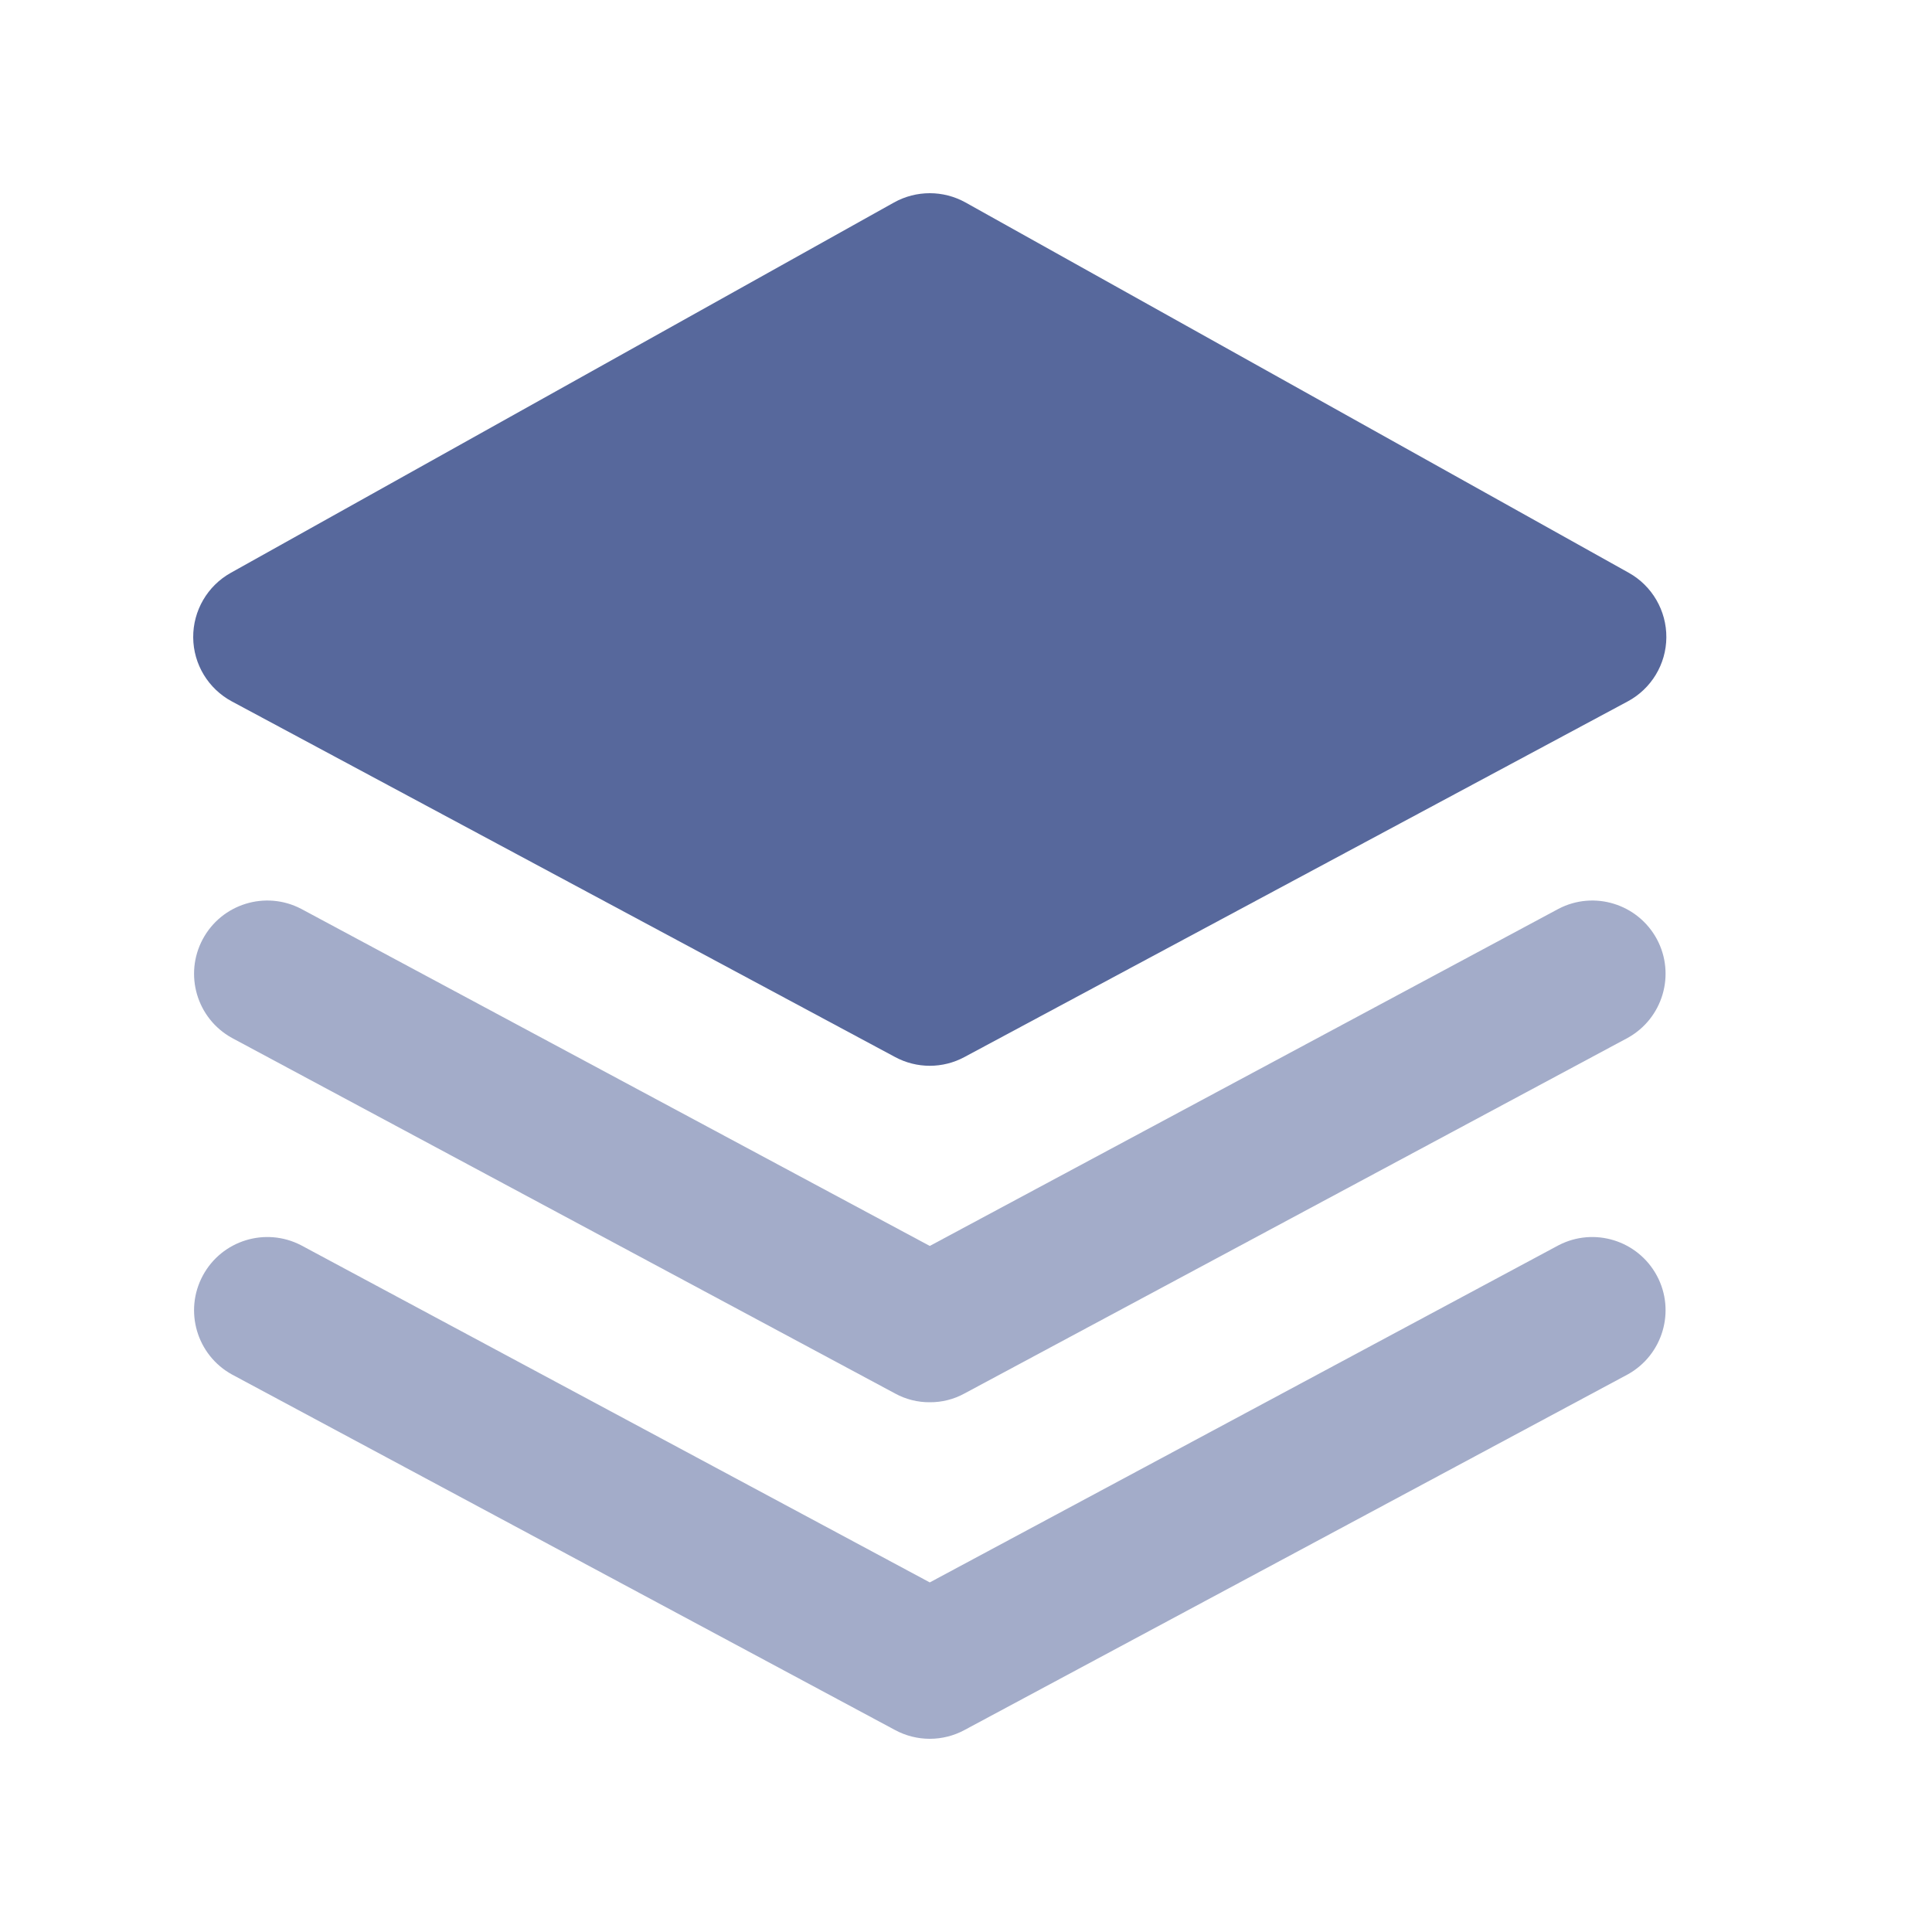 <?xml version="1.0" encoding="UTF-8"?>
<svg width="20px" height="20px" viewBox="0 0 20 20" version="1.1" xmlns="http://www.w3.org/2000/svg" xmlns:xlink="http://www.w3.org/1999/xlink">
    <title>project list-second menu-normal</title>
    <g id="project-list-second-menu-normal" stroke="none" stroke-width="1" fill="none" fill-rule="evenodd">
        <g id="project-list" fill="#000000" opacity="0">
            <rect id="矩形" x="0" y="0" width="20" height="20"></rect>
        </g>
        <g id="编组-34" transform="translate(2, 2)" fill="#57689C">
            <path d="M7.625,9.033 C7.5,9.033 7.377,9.002 7.267,8.943 L0.4,5.261 C0.156,5.13 0.002,4.876 0,4.599 C-0.002,4.322 0.147,4.065 0.389,3.93 L7.255,0.096 C7.485,-0.032 7.765,-0.032 7.995,0.096 L14.862,3.93 C15.103,4.065 15.252,4.322 15.25,4.599 C15.248,4.876 15.094,5.13 14.85,5.261 L7.983,8.943 C7.873,9.002 7.75,9.033 7.625,9.033 L7.625,9.033 Z" id="路径"></path>
            <path d="M7.625,12.516 C7.5,12.517 7.377,12.486 7.267,12.426 L0.4,8.744 C0.037,8.543 -0.097,8.088 0.099,7.722 C0.295,7.357 0.748,7.216 1.117,7.408 L7.625,10.898 L14.134,7.408 C14.502,7.216 14.955,7.357 15.152,7.722 C15.348,8.088 15.213,8.543 14.85,8.744 L7.983,12.426 C7.873,12.486 7.75,12.517 7.625,12.516 L7.625,12.516 Z" id="路径" opacity="0.55"></path>
            <path d="M7.625,16 C7.5,16 7.377,15.969 7.267,15.91 L0.4,12.228 C0.037,12.027 -0.097,11.571 0.099,11.206 C0.295,10.84 0.748,10.7 1.117,10.891 L7.625,14.381 L14.134,10.891 C14.502,10.7 14.955,10.84 15.152,11.206 C15.348,11.571 15.213,12.027 14.85,12.228 L7.983,15.91 C7.873,15.969 7.75,16 7.625,16 L7.625,16 Z" id="路径" opacity="0.55"></path>
        </g>
    </g>
</svg>